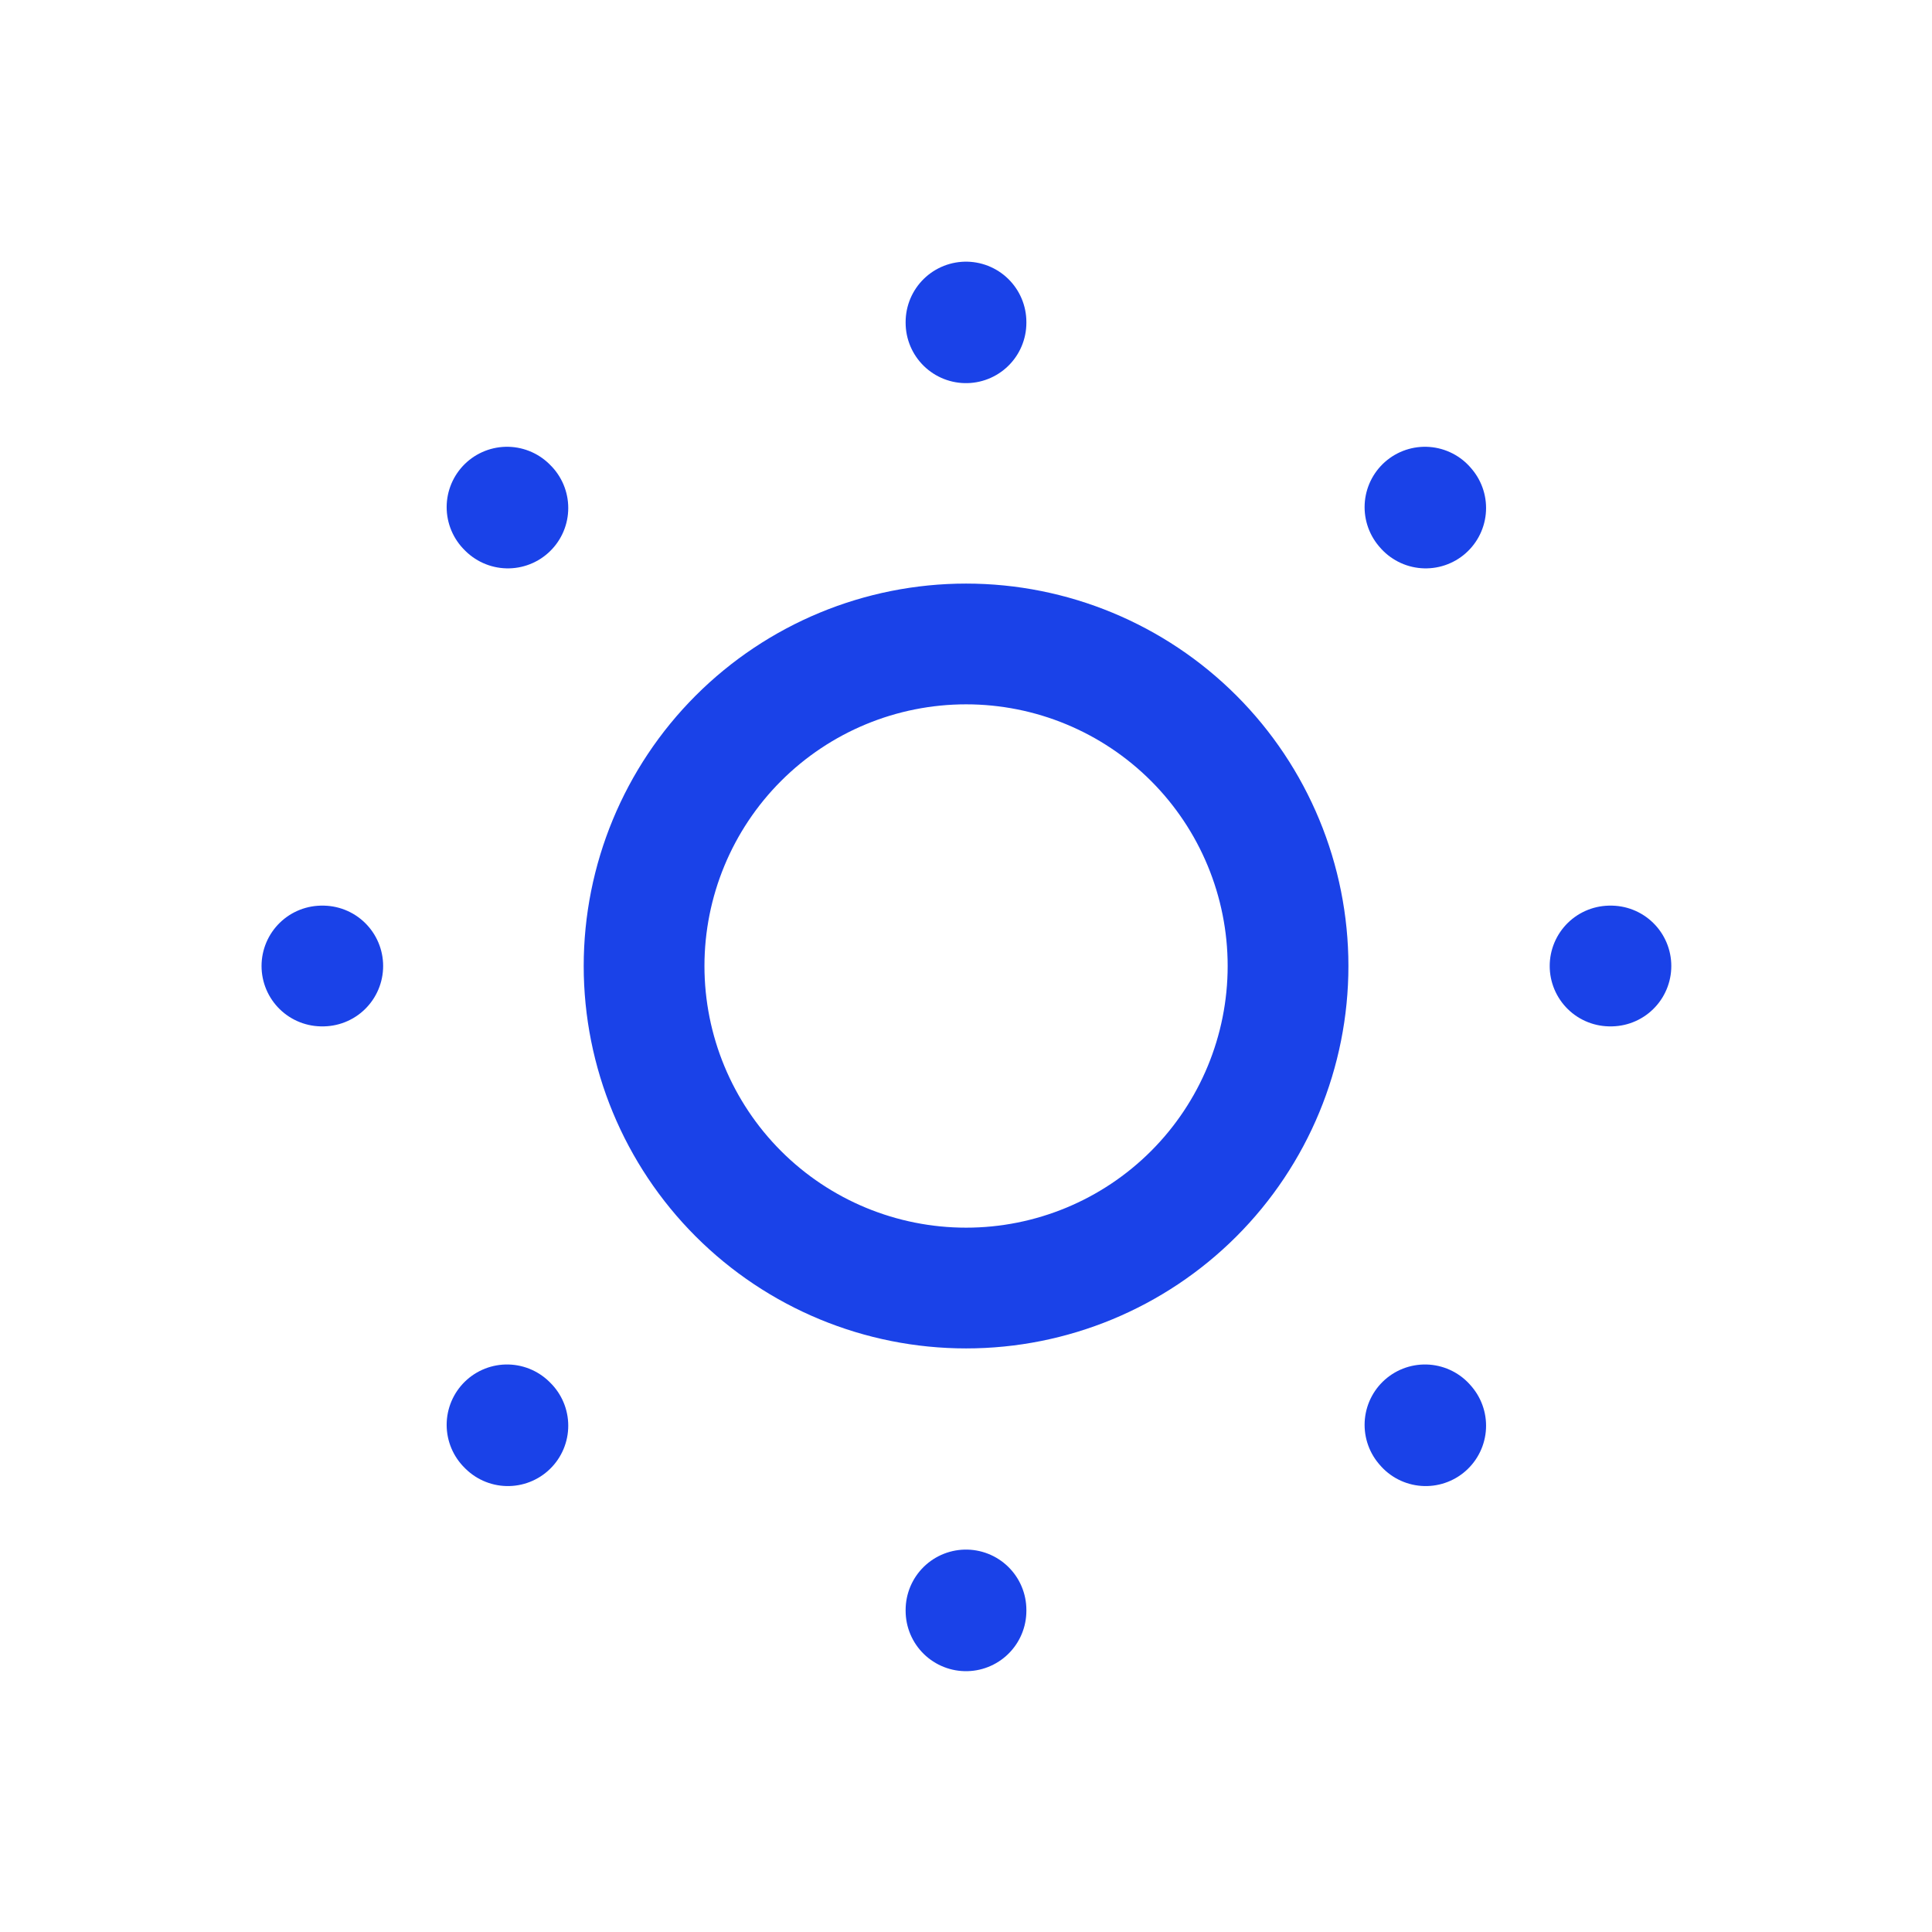 <svg width="16" height="16" viewBox="0 0 16 16" fill="none" xmlns="http://www.w3.org/2000/svg">
<g clip-path="url(#clip0_392_19009)">
<path d="M5.334 8C5.334 8.707 5.615 9.386 6.115 9.886C6.615 10.386 7.293 10.667 8.001 10.667C8.708 10.667 9.386 10.386 9.886 9.886C10.386 9.386 10.667 8.707 10.667 8C10.667 7.293 10.386 6.614 9.886 6.114C9.386 5.614 8.708 5.333 8.001 5.333C7.293 5.333 6.615 5.614 6.115 6.114C5.615 6.614 5.334 7.293 5.334 8Z" stroke="#1A42E8" stroke-linecap="round" stroke-linejoin="round"/>
<path d="M2.666 8H2.673" stroke="#1A42E8" stroke-linecap="round" stroke-linejoin="round"/>
<path d="M8 2.667V2.673" stroke="#1A42E8" stroke-linecap="round" stroke-linejoin="round"/>
<path d="M13.334 8H13.341" stroke="#1A42E8" stroke-linecap="round" stroke-linejoin="round"/>
<path d="M8 13.333V13.34" stroke="#1A42E8" stroke-linecap="round" stroke-linejoin="round"/>
<path d="M4.206 4.207L4.199 4.2" stroke="#1A42E8" stroke-linecap="round" stroke-linejoin="round"/>
<path d="M11.807 4.207L11.801 4.2" stroke="#1A42E8" stroke-linecap="round" stroke-linejoin="round"/>
<path d="M11.801 11.8L11.807 11.807" stroke="#1A42E8" stroke-linecap="round" stroke-linejoin="round"/>
<path d="M4.199 11.8L4.206 11.807" stroke="#1A42E8" stroke-linecap="round" stroke-linejoin="round"/>
</g>
<defs>
<clipPath id="clip0_392_19009">
<rect width="16" height="16" fill="white"/>
</clipPath>
</defs>
</svg>
